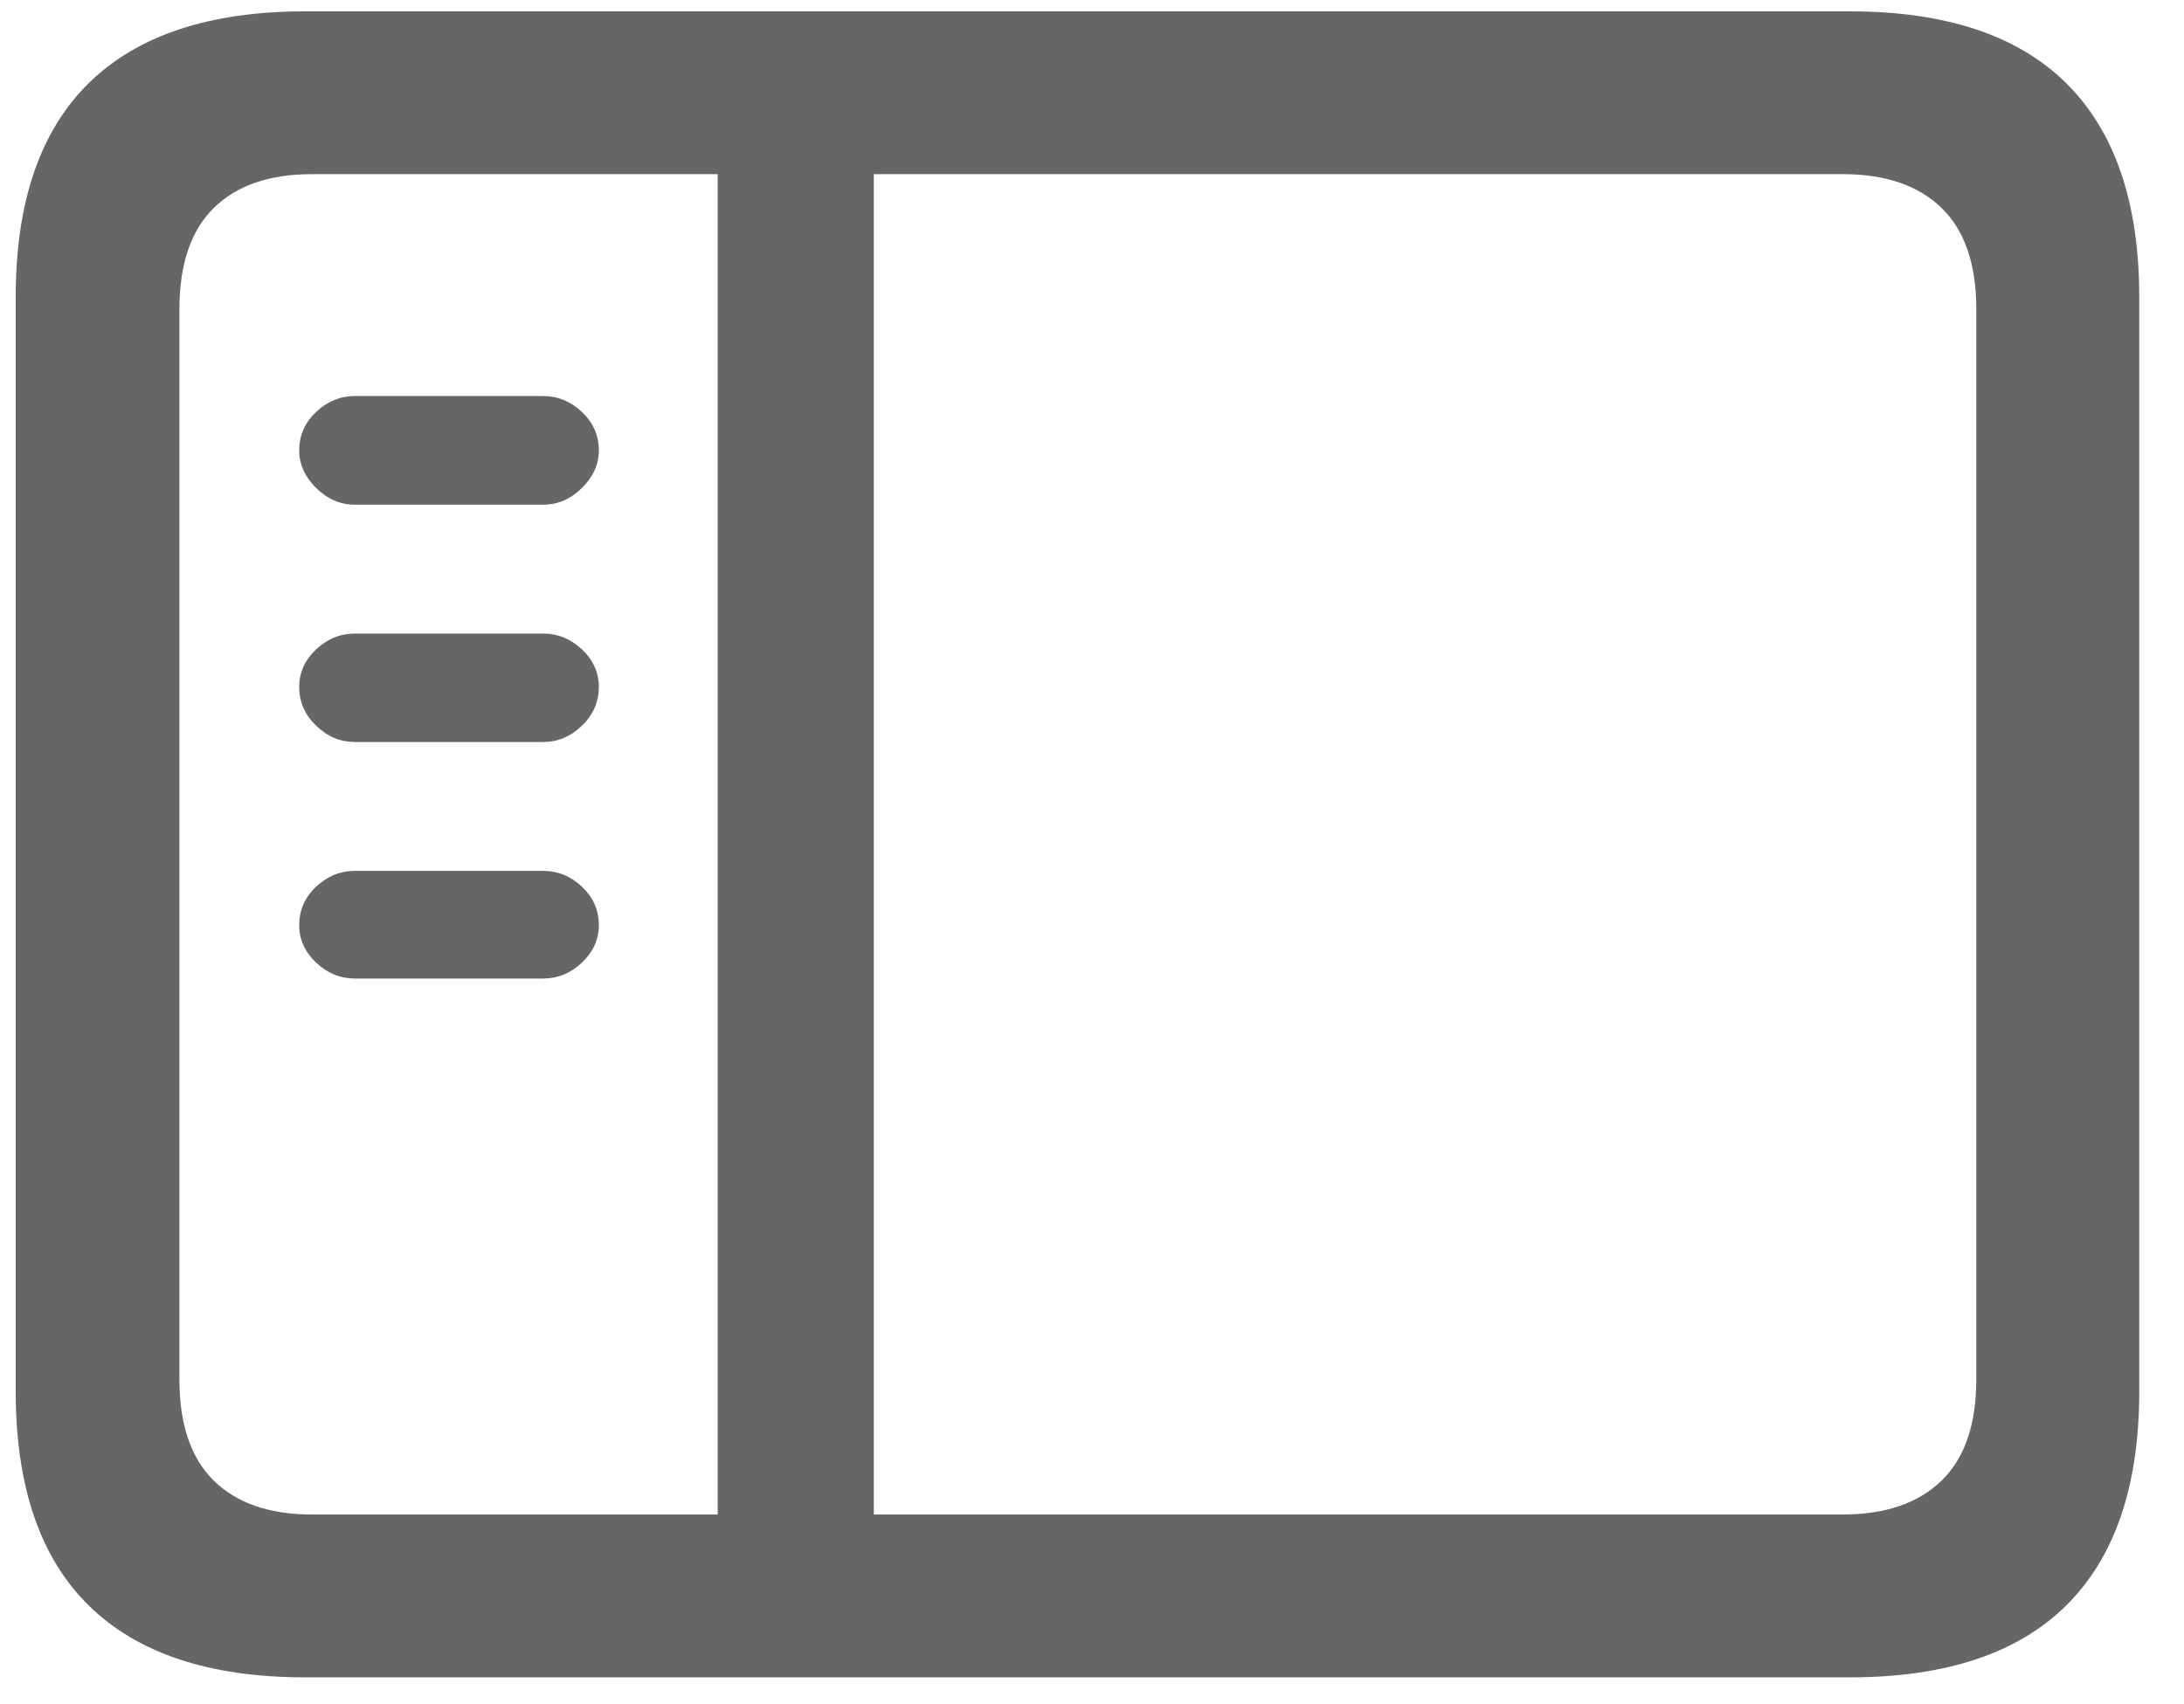 <?xml version="1.0" encoding="UTF-8"?>
<svg width="41px" height="32px" viewBox="0 0 41 32" version="1.1" xmlns="http://www.w3.org/2000/svg" xmlns:xlink="http://www.w3.org/1999/xlink">
    <title>Shape</title>
    <g id="Settings-App" stroke="none" stroke-width="1" fill="none" fill-rule="evenodd">
        <g id="Window/App/Window" transform="translate(-672, -35)" fill="#666666" fill-rule="nonzero">
            <g id="IDE" transform="translate(96, 0)">
                <g id="Main-View" transform="translate(464, 0)">
                    <g id="􀏚" transform="translate(112.295, 35.213)">
                        <path d="M13.178,28.765 L16.109,28.765 L16.109,2.507 L13.178,2.507 L13.178,28.765 Z M9.899,9.264 C10.175,9.264 10.418,9.159 10.63,8.949 C10.841,8.74 10.947,8.505 10.947,8.245 C10.947,7.963 10.841,7.722 10.63,7.523 C10.418,7.323 10.175,7.223 9.899,7.223 L6.37,7.223 C6.094,7.223 5.851,7.323 5.639,7.523 C5.428,7.722 5.322,7.963 5.322,8.245 C5.322,8.505 5.428,8.74 5.639,8.949 C5.851,9.159 6.094,9.264 6.37,9.264 L9.899,9.264 Z M9.899,13.72 C10.175,13.72 10.418,13.618 10.63,13.413 C10.841,13.209 10.947,12.966 10.947,12.685 C10.947,12.415 10.841,12.18 10.63,11.981 C10.418,11.782 10.175,11.683 9.899,11.683 L6.37,11.683 C6.094,11.683 5.851,11.782 5.639,11.981 C5.428,12.18 5.322,12.415 5.322,12.685 C5.322,12.966 5.428,13.209 5.639,13.413 C5.851,13.618 6.094,13.72 6.37,13.72 L9.899,13.72 Z M9.899,18.161 C10.175,18.161 10.418,18.062 10.63,17.862 C10.841,17.662 10.947,17.427 10.947,17.157 C10.947,16.876 10.841,16.636 10.63,16.437 C10.418,16.238 10.175,16.139 9.899,16.139 L6.37,16.139 C6.094,16.139 5.851,16.238 5.639,16.437 C5.428,16.636 5.322,16.876 5.322,17.157 C5.322,17.427 5.428,17.662 5.639,17.862 C5.851,18.062 6.094,18.161 6.37,18.161 L9.899,18.161 Z M5.434,31.283 L34.43,31.283 C36.234,31.283 37.591,30.831 38.5,29.927 C39.41,29.023 39.865,27.685 39.865,25.913 L39.865,5.368 C39.865,3.597 39.41,2.259 38.5,1.355 C37.591,0.452 36.234,0 34.43,0 L5.434,0 C3.641,0 2.287,0.449 1.372,1.347 C0.457,2.246 0,3.586 0,5.368 L0,25.913 C0,27.695 0.457,29.036 1.372,29.935 C2.287,30.834 3.641,31.283 5.434,31.283 Z M5.563,28.225 C4.764,28.225 4.15,28.013 3.719,27.59 C3.288,27.167 3.073,26.532 3.073,25.686 L3.073,5.595 C3.073,4.749 3.288,4.114 3.719,3.691 C4.15,3.268 4.764,3.057 5.563,3.057 L34.3,3.057 C35.1,3.057 35.717,3.268 36.153,3.691 C36.589,4.114 36.806,4.749 36.806,5.595 L36.806,25.686 C36.806,26.532 36.589,27.167 36.153,27.59 C35.717,28.013 35.1,28.225 34.3,28.225 L5.563,28.225 Z" id="Shape" style="mix-blend-mode: normal;"></path>
                    </g>
                </g>
            </g>
        </g>
    </g>
</svg>